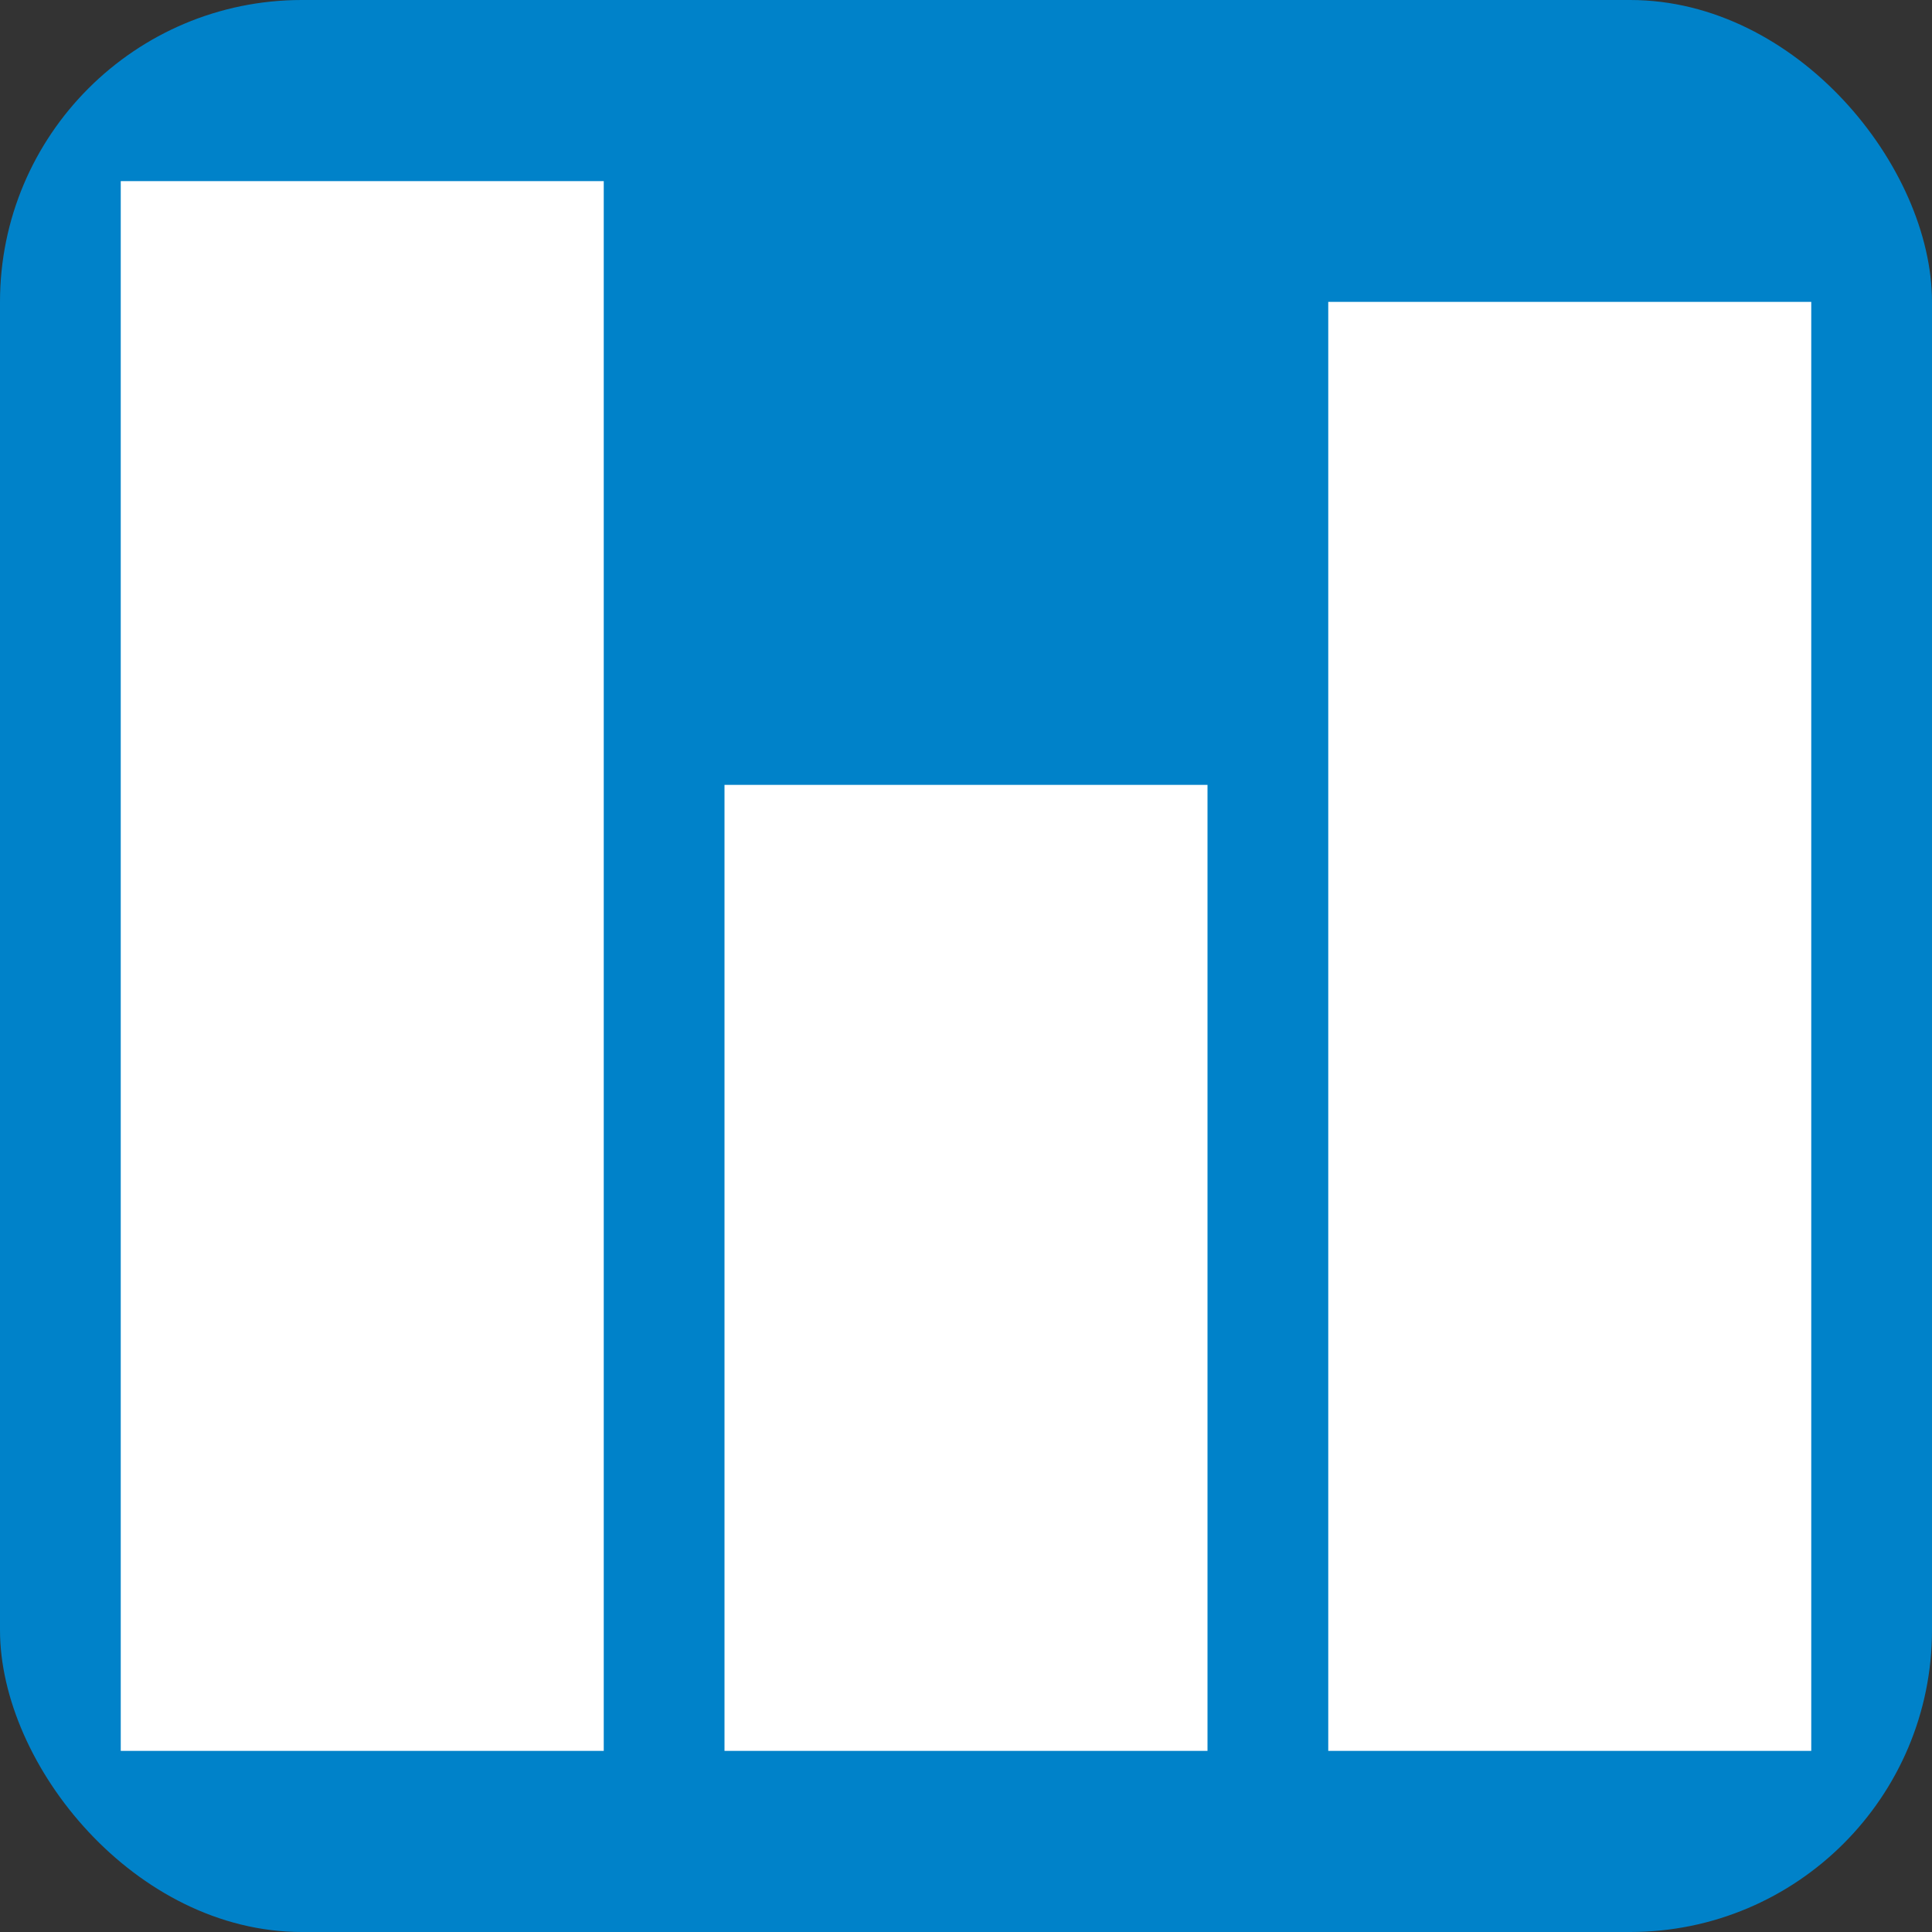 <?xml version="1.0" encoding="UTF-8" standalone="no"?>
<svg xmlns:rdf="http://www.w3.org/1999/02/22-rdf-syntax-ns#" 
   xmlns="http://www.w3.org/2000/svg" 
   version="1.1" 
   xml:space="preserve" 
   height="128" 
   width="128" 
   enable-background="new 0 0 595.275 311.111" 
   y="0px" 
   x="0px" 
   xmlns:cc="http://creativecommons.org/ns#" 
   xmlns:dc="http://purl.org/dc/elements/1.1/" 
   viewBox="0 0 128 128">
   <rect x="0" y="0" width="128" height="128" fill="#333333" stroke="none"/>
   <rect 
   rx="20" 
   ry="20" 
   height="128" 
   width="128" 
   y="0" 
   x="0" 
   fill="#0082c9"/>
  <rect
   style="fill:#ffffff;fill-opacity:1;stroke:none"
   width="32"
   height="104"
   x="8"
   y="12" />
  <rect
   style="fill:#ffffff;fill-opacity:1;stroke:none"
   width="32"
   height="64"
   x="48"
   y="52" />
  <rect
   style="fill:#ffffff;fill-opacity:1;stroke:none"
   width="32"
   height="96"
   x="88"
   y="20" />
</svg>
